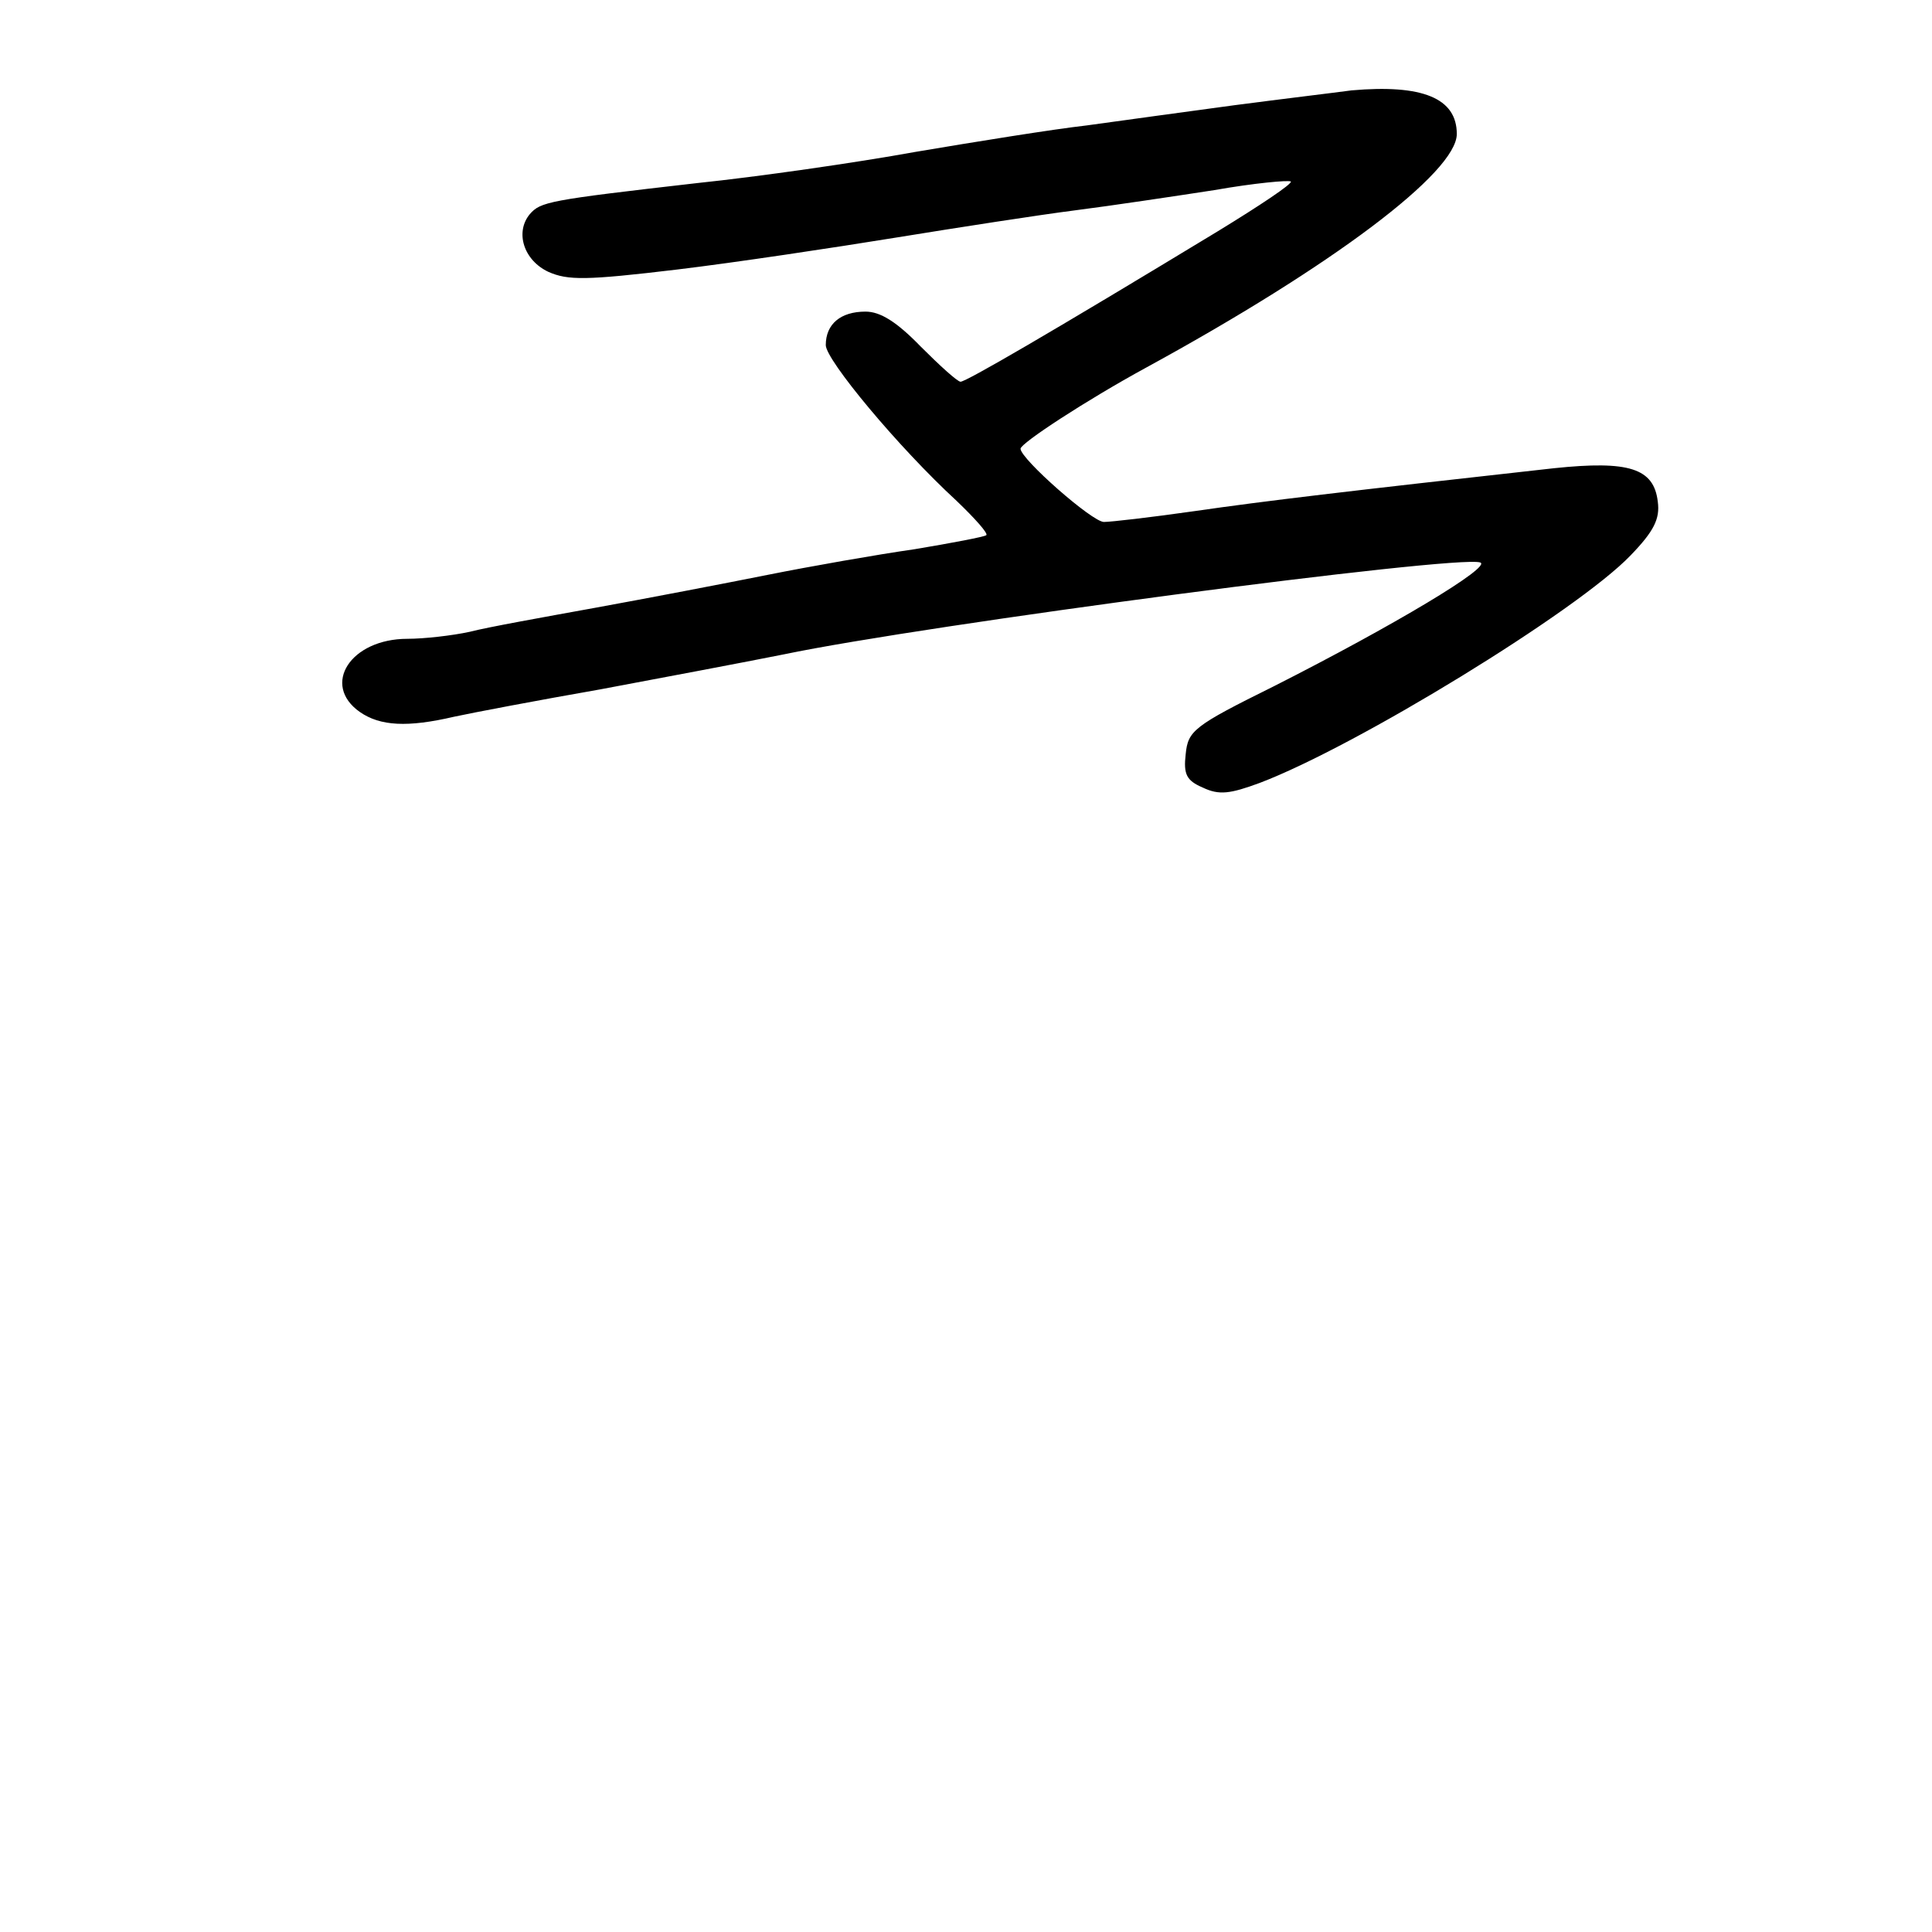 <?xml version="1.0" standalone="no"?>
<!DOCTYPE svg PUBLIC "-//W3C//DTD SVG 20010904//EN"
 "http://www.w3.org/TR/2001/REC-SVG-20010904/DTD/svg10.dtd">
<svg version="1.0" xmlns="http://www.w3.org/2000/svg"
 width="248pt" height="248pt" viewBox="0 0 248 248"
 preserveAspectRatio="xMidYMid meet">
<g transform="translate(0,248) scale(0.1,-0.1)"
fill="#000000" stroke="none">
<path d="M1735 2364 c-22 -3 -89 -11 -150 -19 -60 -8 -146 -20 -190 -26 -44
-5 -143 -21 -220 -34 -77 -14 -203 -32 -280 -40 -192 -22 -201 -24 -215 -40
-19 -23 -8 -59 24 -74 25 -11 48 -11 165 3 75 9 201 28 281 41 80 13 183 29
230 35 47 6 127 18 179 26 51 9 95 13 98 11 2 -3 -40 -31 -94 -64 -216 -131
-323 -193 -330 -193 -4 0 -27 21 -51 45 -31 32 -52 45 -71 45 -32 0 -51 -16
-51 -43 0 -19 93 -131 168 -200 23 -22 41 -42 38 -44 -2 -2 -44 -10 -92 -18
-49 -7 -134 -22 -189 -33 -55 -11 -154 -30 -220 -42 -66 -12 -139 -25 -162
-31 -23 -5 -59 -9 -80 -9 -73 0 -111 -59 -61 -94 26 -18 61 -20 121 -6 23 5
107 21 187 35 80 15 186 35 236 45 182 38 864 128 894 118 16 -5 -111 -81
-265 -159 -103 -51 -110 -57 -113 -87 -3 -26 1 -34 22 -43 21 -10 35 -8 73 6
124 47 408 221 476 292 30 31 38 47 35 69 -5 43 -37 53 -133 43 -270 -30 -371
-42 -461 -55 -56 -8 -108 -14 -117 -14 -15 0 -107 81 -107 94 0 7 84 62 161
104 240 131 399 251 399 300 0 46 -44 64 -135 56z"/>
</g>
</svg>
